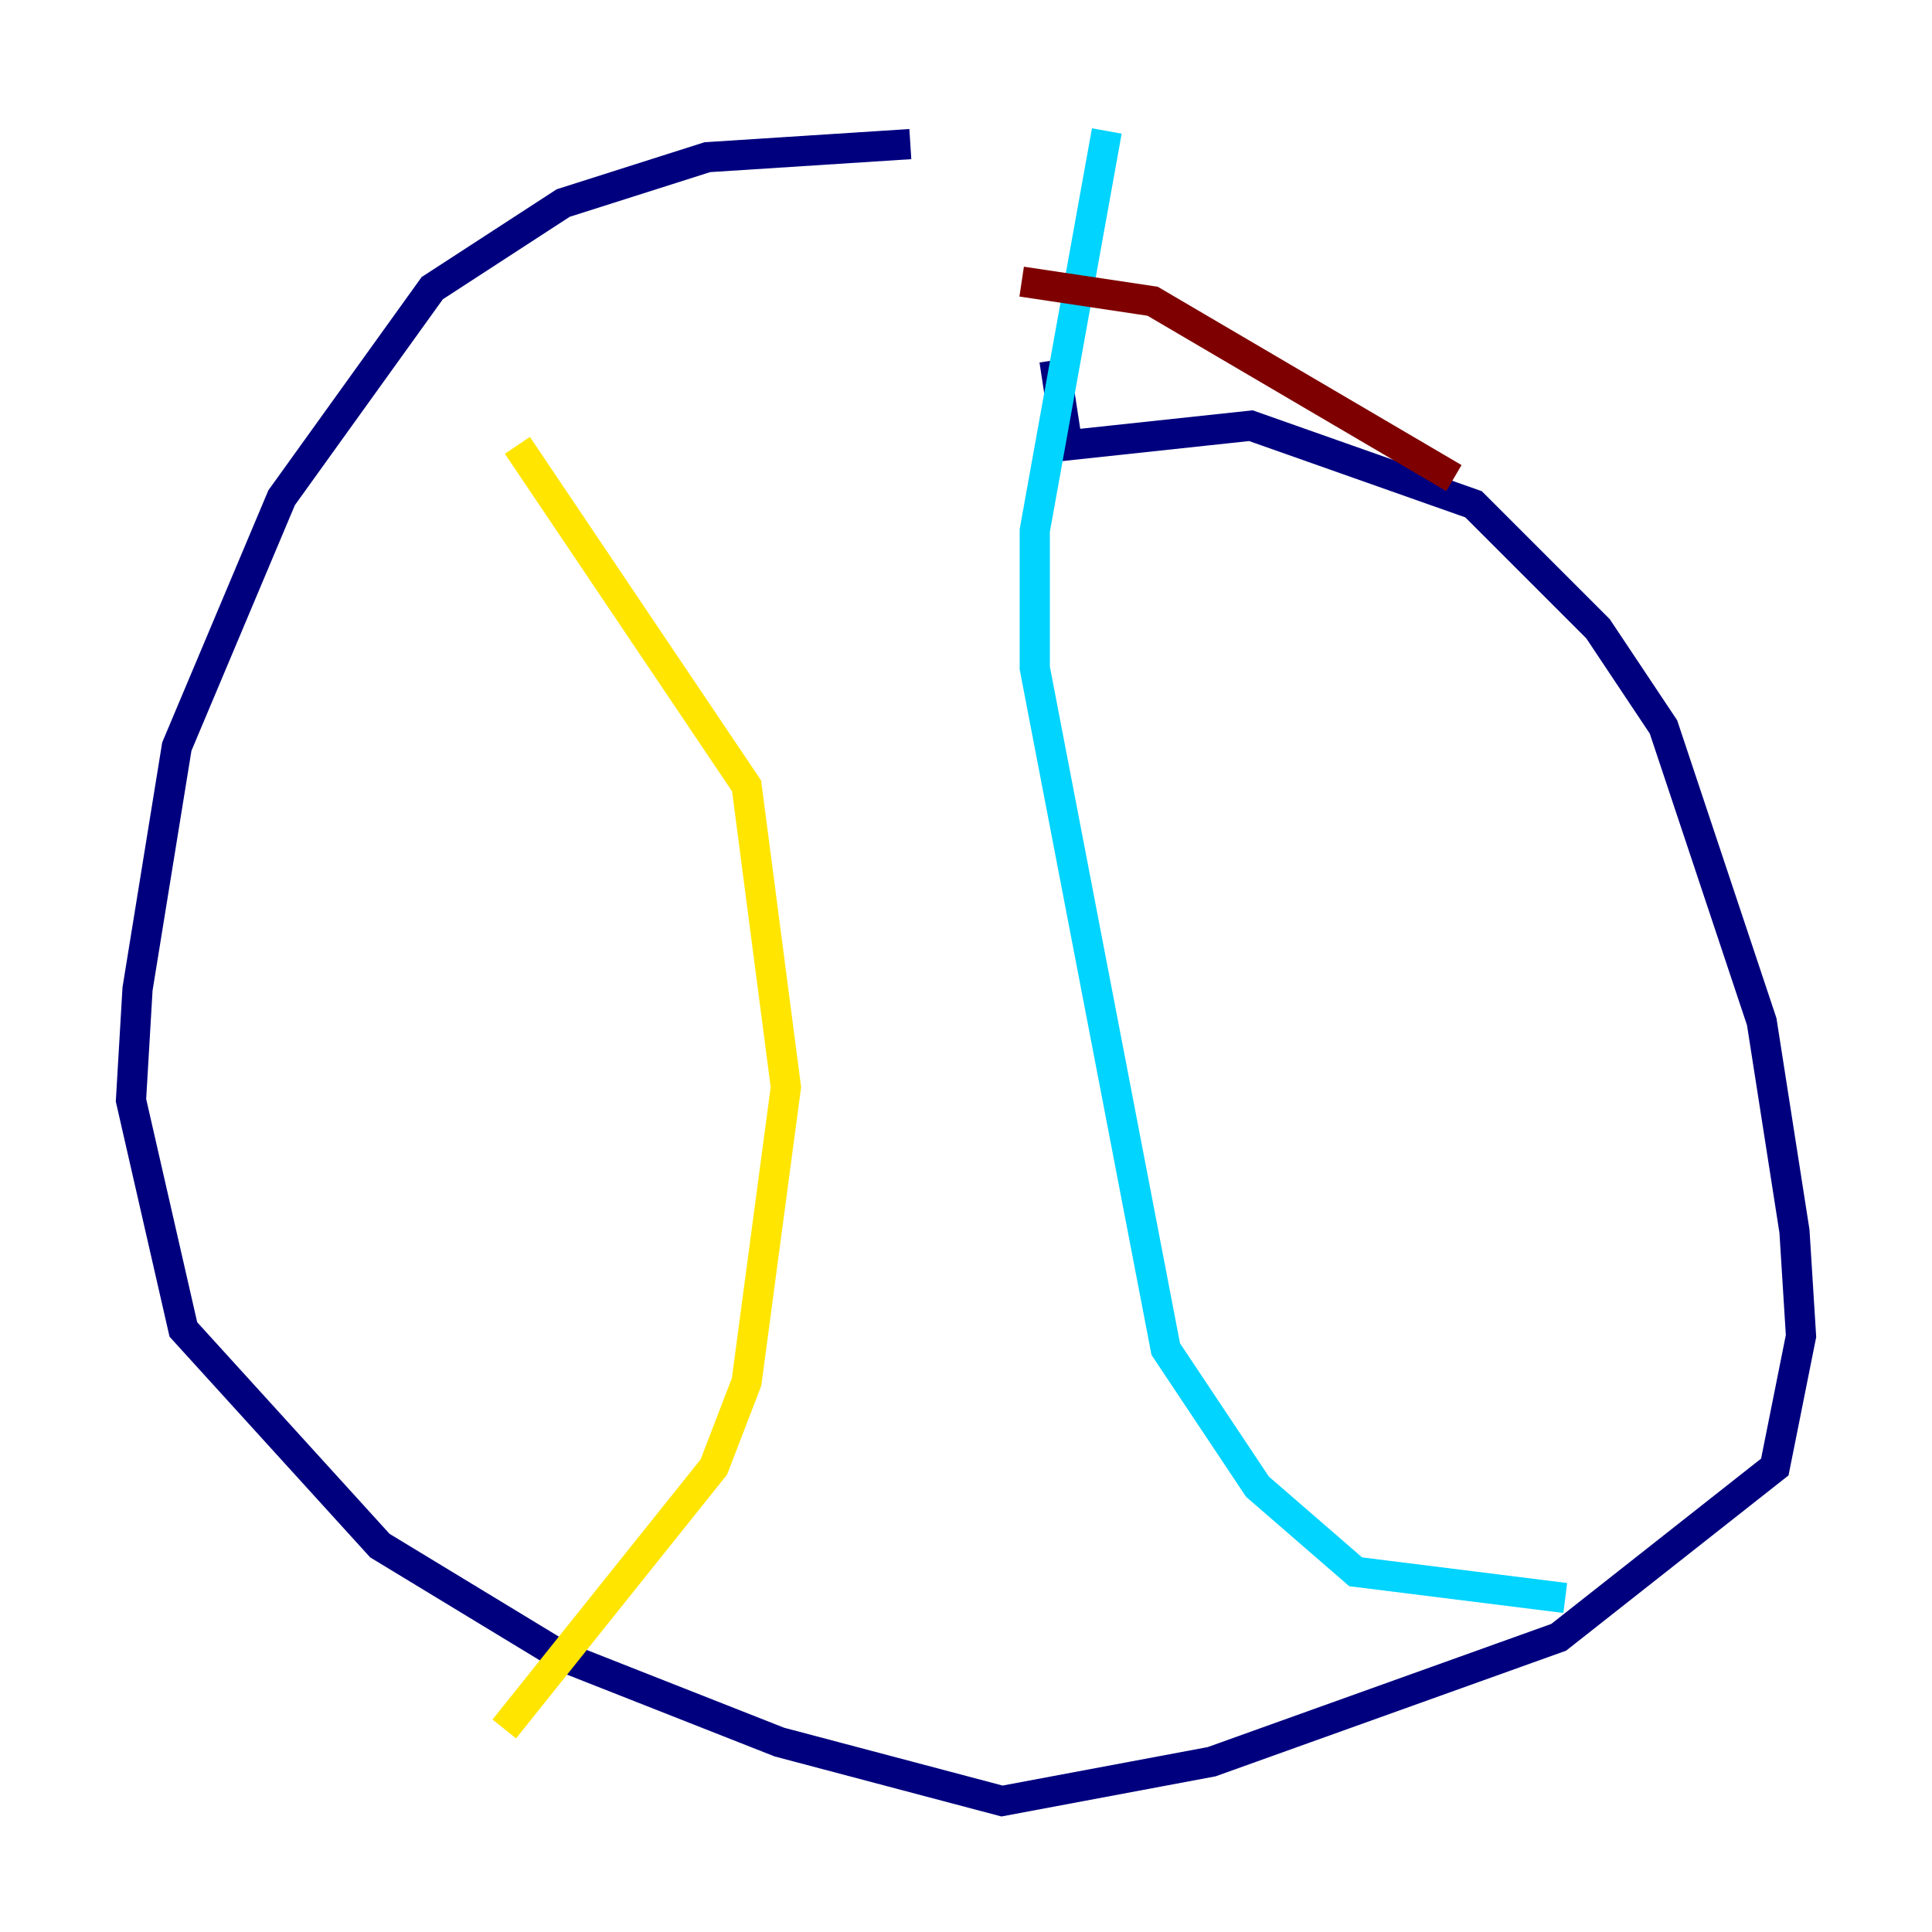 <?xml version="1.0" encoding="utf-8" ?>
<svg baseProfile="tiny" height="128" version="1.2" viewBox="0,0,128,128" width="128" xmlns="http://www.w3.org/2000/svg" xmlns:ev="http://www.w3.org/2001/xml-events" xmlns:xlink="http://www.w3.org/1999/xlink"><defs /><polyline fill="none" points="60.312,9.546 46.861,10.414 37.315,13.451 28.637,19.091 18.658,32.976 11.715,49.464 9.112,65.519 8.678,72.895 12.149,88.081 25.166,102.4 37.315,109.776 51.634,115.417 66.386,119.322 80.271,116.719 103.268,108.475 117.586,97.193 119.322,88.515 118.888,81.573 116.719,67.688 110.21,48.163 105.871,41.654 97.627,33.41 82.875,28.203 70.725,29.505 69.858,23.864" stroke="#00007f" stroke-width="2" /><polyline fill="none" points="73.329,8.678 68.556,35.146 68.556,44.258 77.234,89.383 83.308,98.495 89.817,104.136 103.702,105.871" stroke="#00d4ff" stroke-width="2" /><polyline fill="none" points="34.278,29.505 49.464,52.068 52.068,72.027 49.464,91.552 47.295,97.193 33.41,114.549" stroke="#ffe500" stroke-width="2" /><polyline fill="none" points="67.688,18.658 76.366,19.959 96.325,31.675" stroke="#7f0000" stroke-width="2" /></svg>